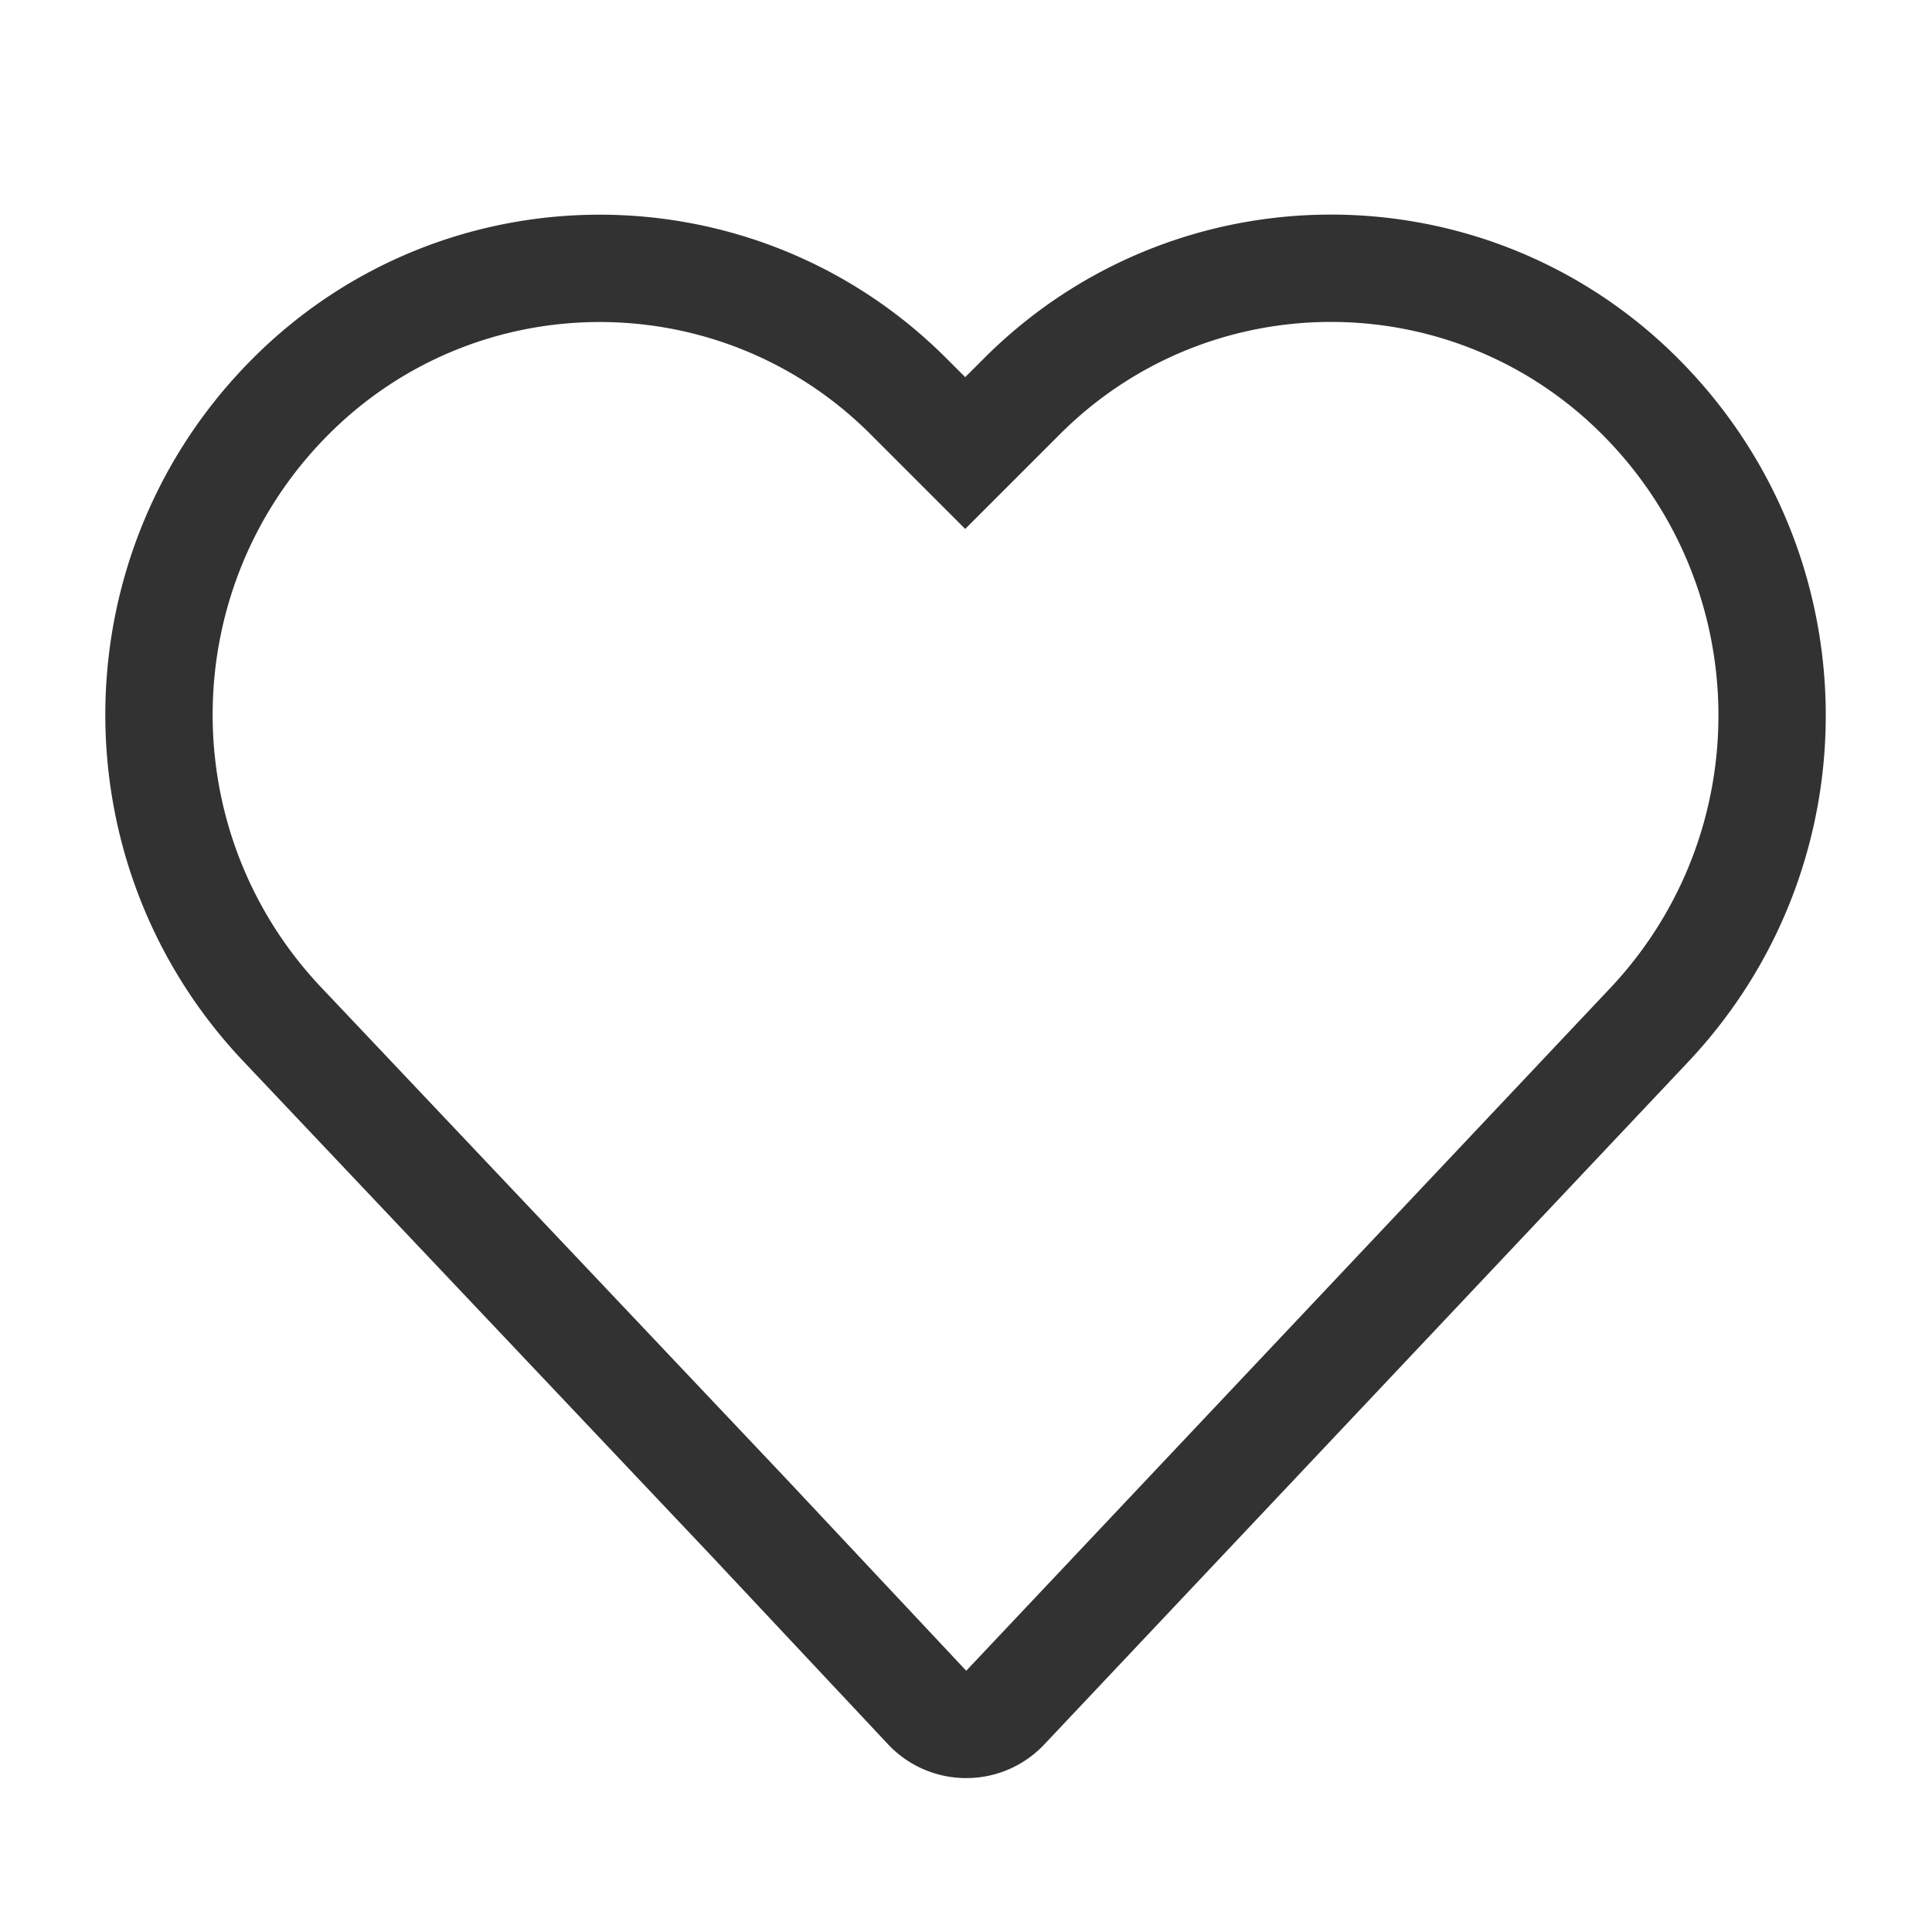 <?xml version="1.0" standalone="no"?><!DOCTYPE svg PUBLIC "-//W3C//DTD SVG 1.1//EN" "http://www.w3.org/Graphics/SVG/1.1/DTD/svg11.dtd"><svg class="icon" width="200px" height="200.00px" viewBox="0 0 1024 1024" version="1.1" xmlns="http://www.w3.org/2000/svg"><path d="M417.145 784.264l94.977 101.271 341.217-361.694c78.251-82.948 76.357-213.086-4.278-293.72-79.324-79.324-207.933-79.324-287.257 0l-50.222 50.222-50.211-50.211c-79.274-79.274-207.802-79.274-287.075 0-80.517 80.517-82.312 210.495-4.05 293.206l246.899 260.925z m84.452-594.359l9.984 9.984 9.997-9.995c101.54-101.54 266.168-101.54 367.708 0 102.396 102.395 104.802 267.652 5.432 372.985L553.503 924.573a56.888 56.888 0 0 1-2.465 2.458c-22.917 21.494-58.919 20.339-80.412-2.579l-94.803-101.086-246.899-260.926c-99.437-105.087-97.157-270.233 5.145-372.533 101.49-101.49 266.038-101.49 367.528 0z" fill="#323233" /></svg>